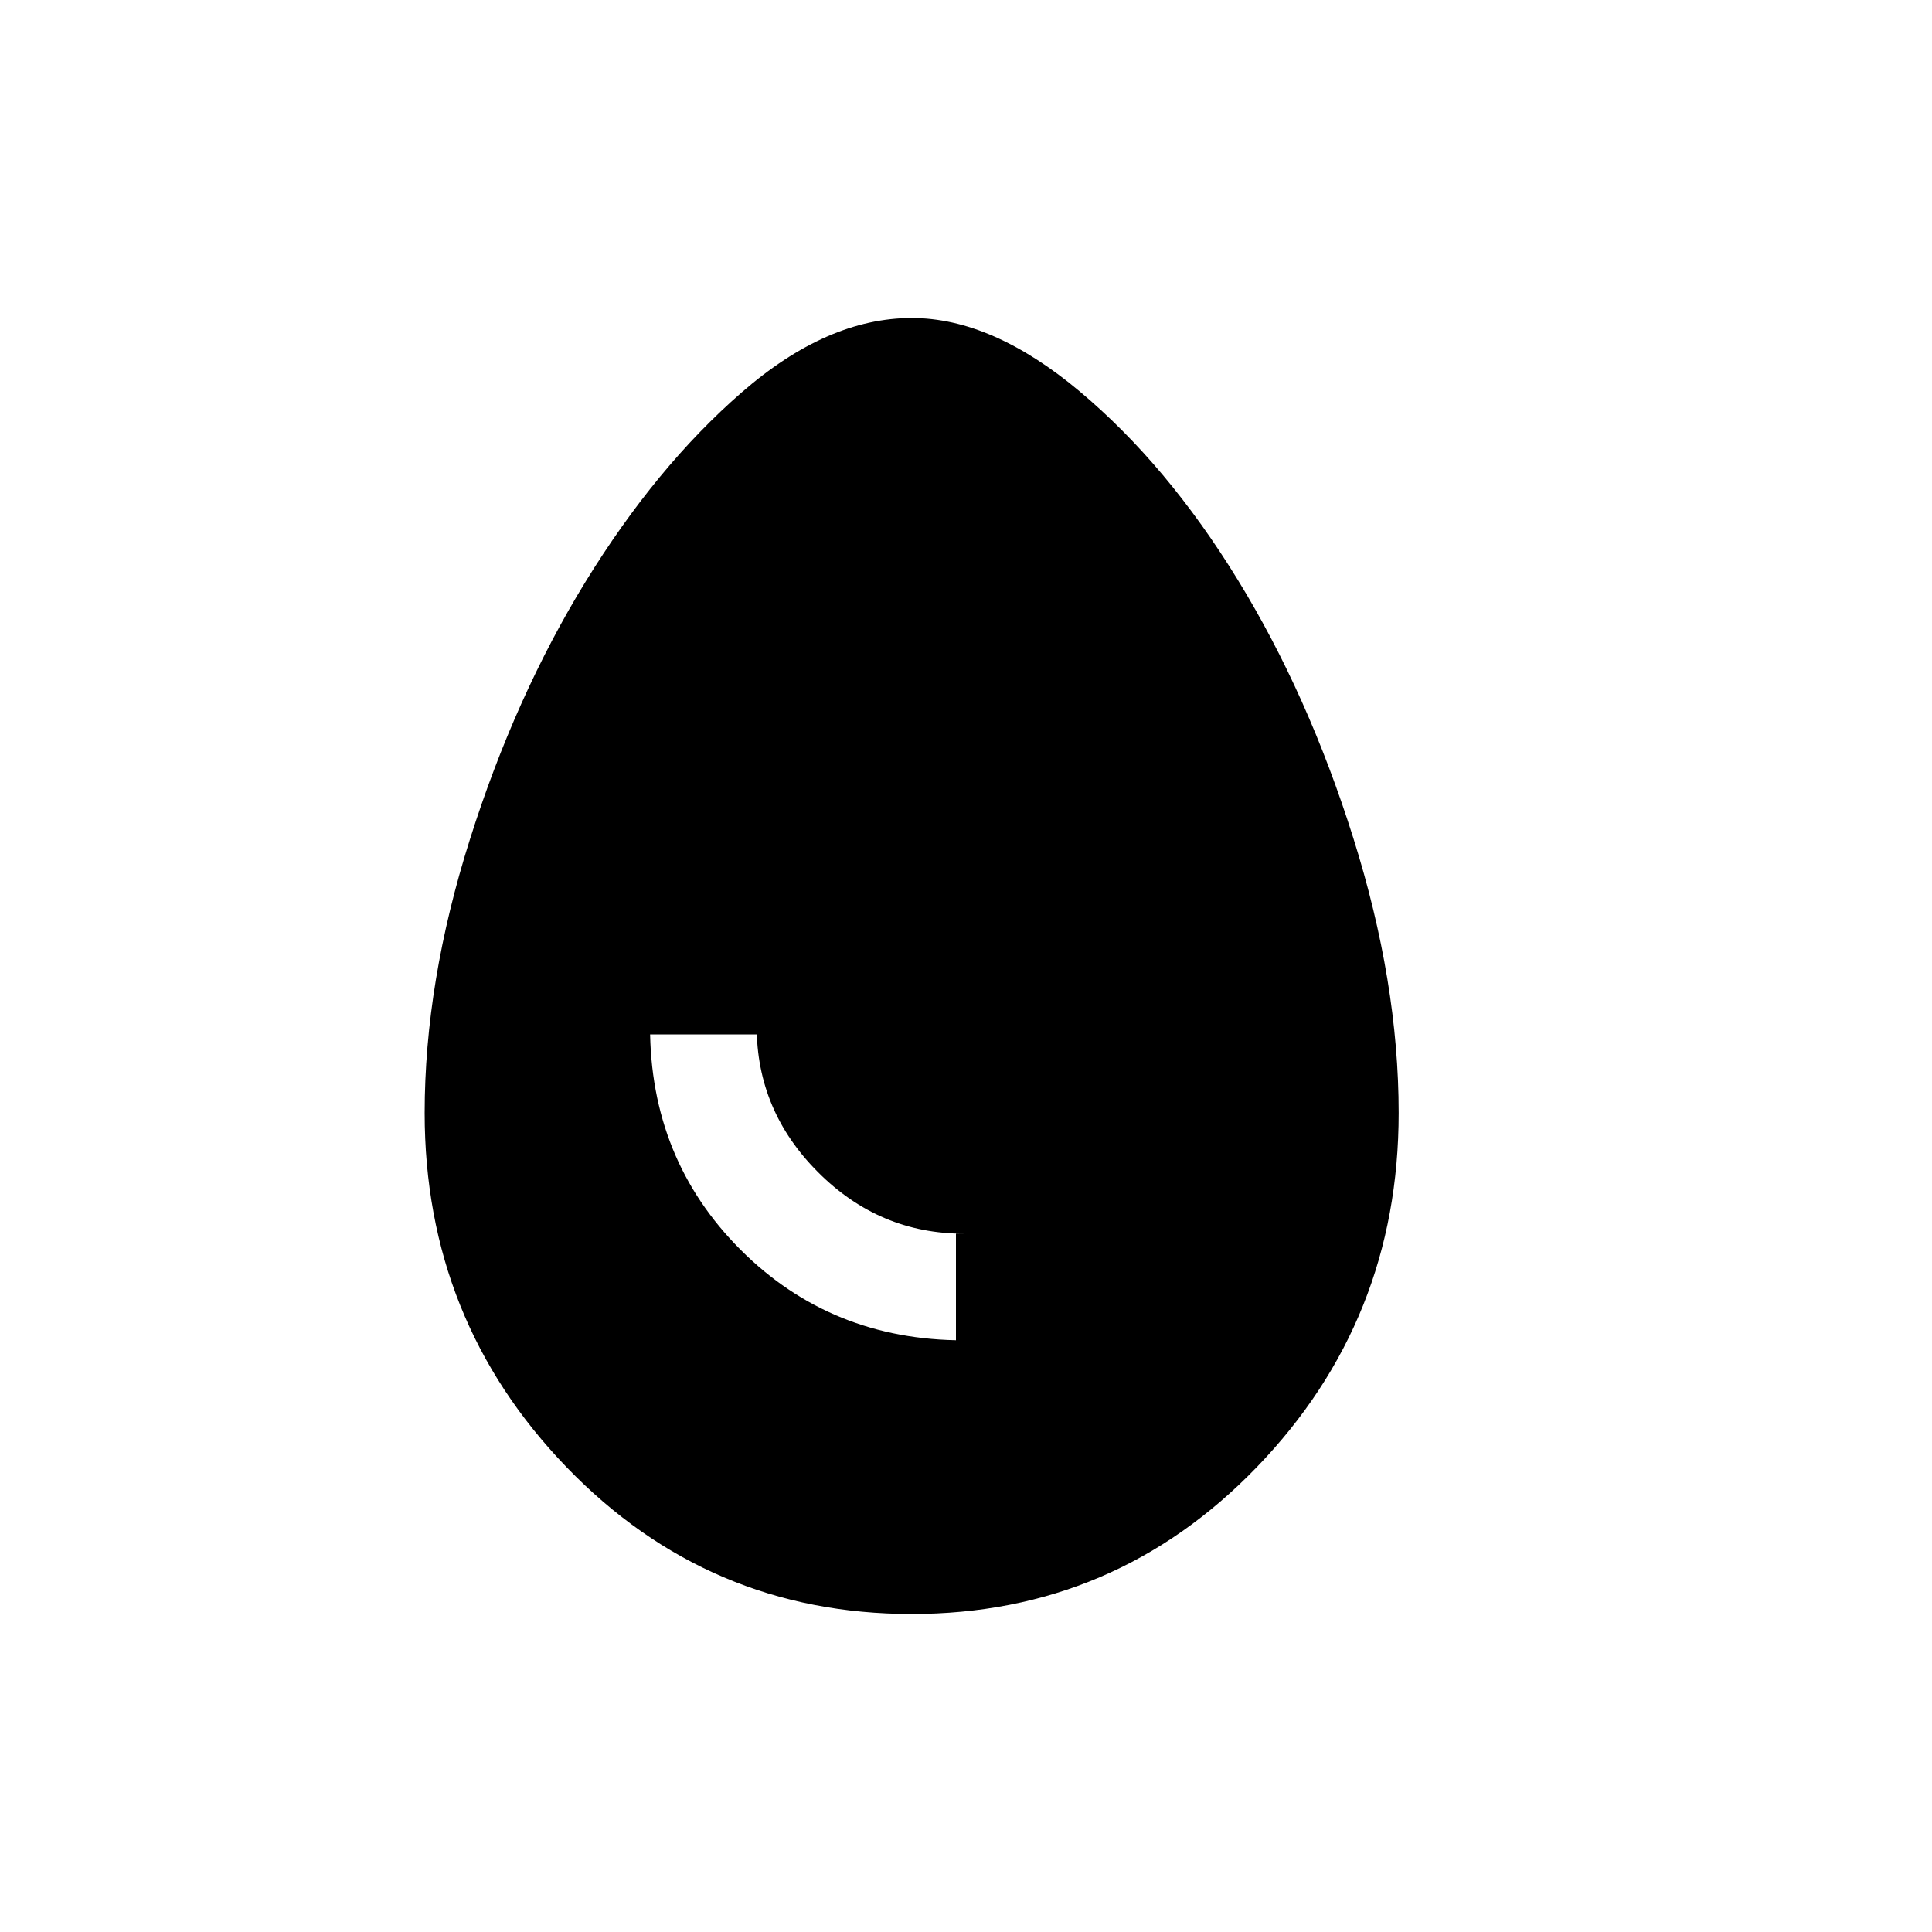 <svg xmlns="http://www.w3.org/2000/svg" height="20" width="20"><path d="M9.438 16.708q-2.105 0-3.573-1.52-1.469-1.521-1.469-3.667 0-1.354.469-2.833.468-1.48 1.197-2.667.73-1.188 1.615-1.958.885-.771 1.761-.771.833 0 1.739.76.906.76 1.635 1.948.73 1.188 1.198 2.677.469 1.49.469 2.844 0 2.146-1.469 3.667-1.468 1.52-3.572 1.52Zm.541-2.833h-.083v-1.104h.083q-.875 0-1.51-.636-.636-.635-.636-1.51v.083H6.729v-.083q0 1.375.938 2.313.937.937 2.312.937Z"/></svg>